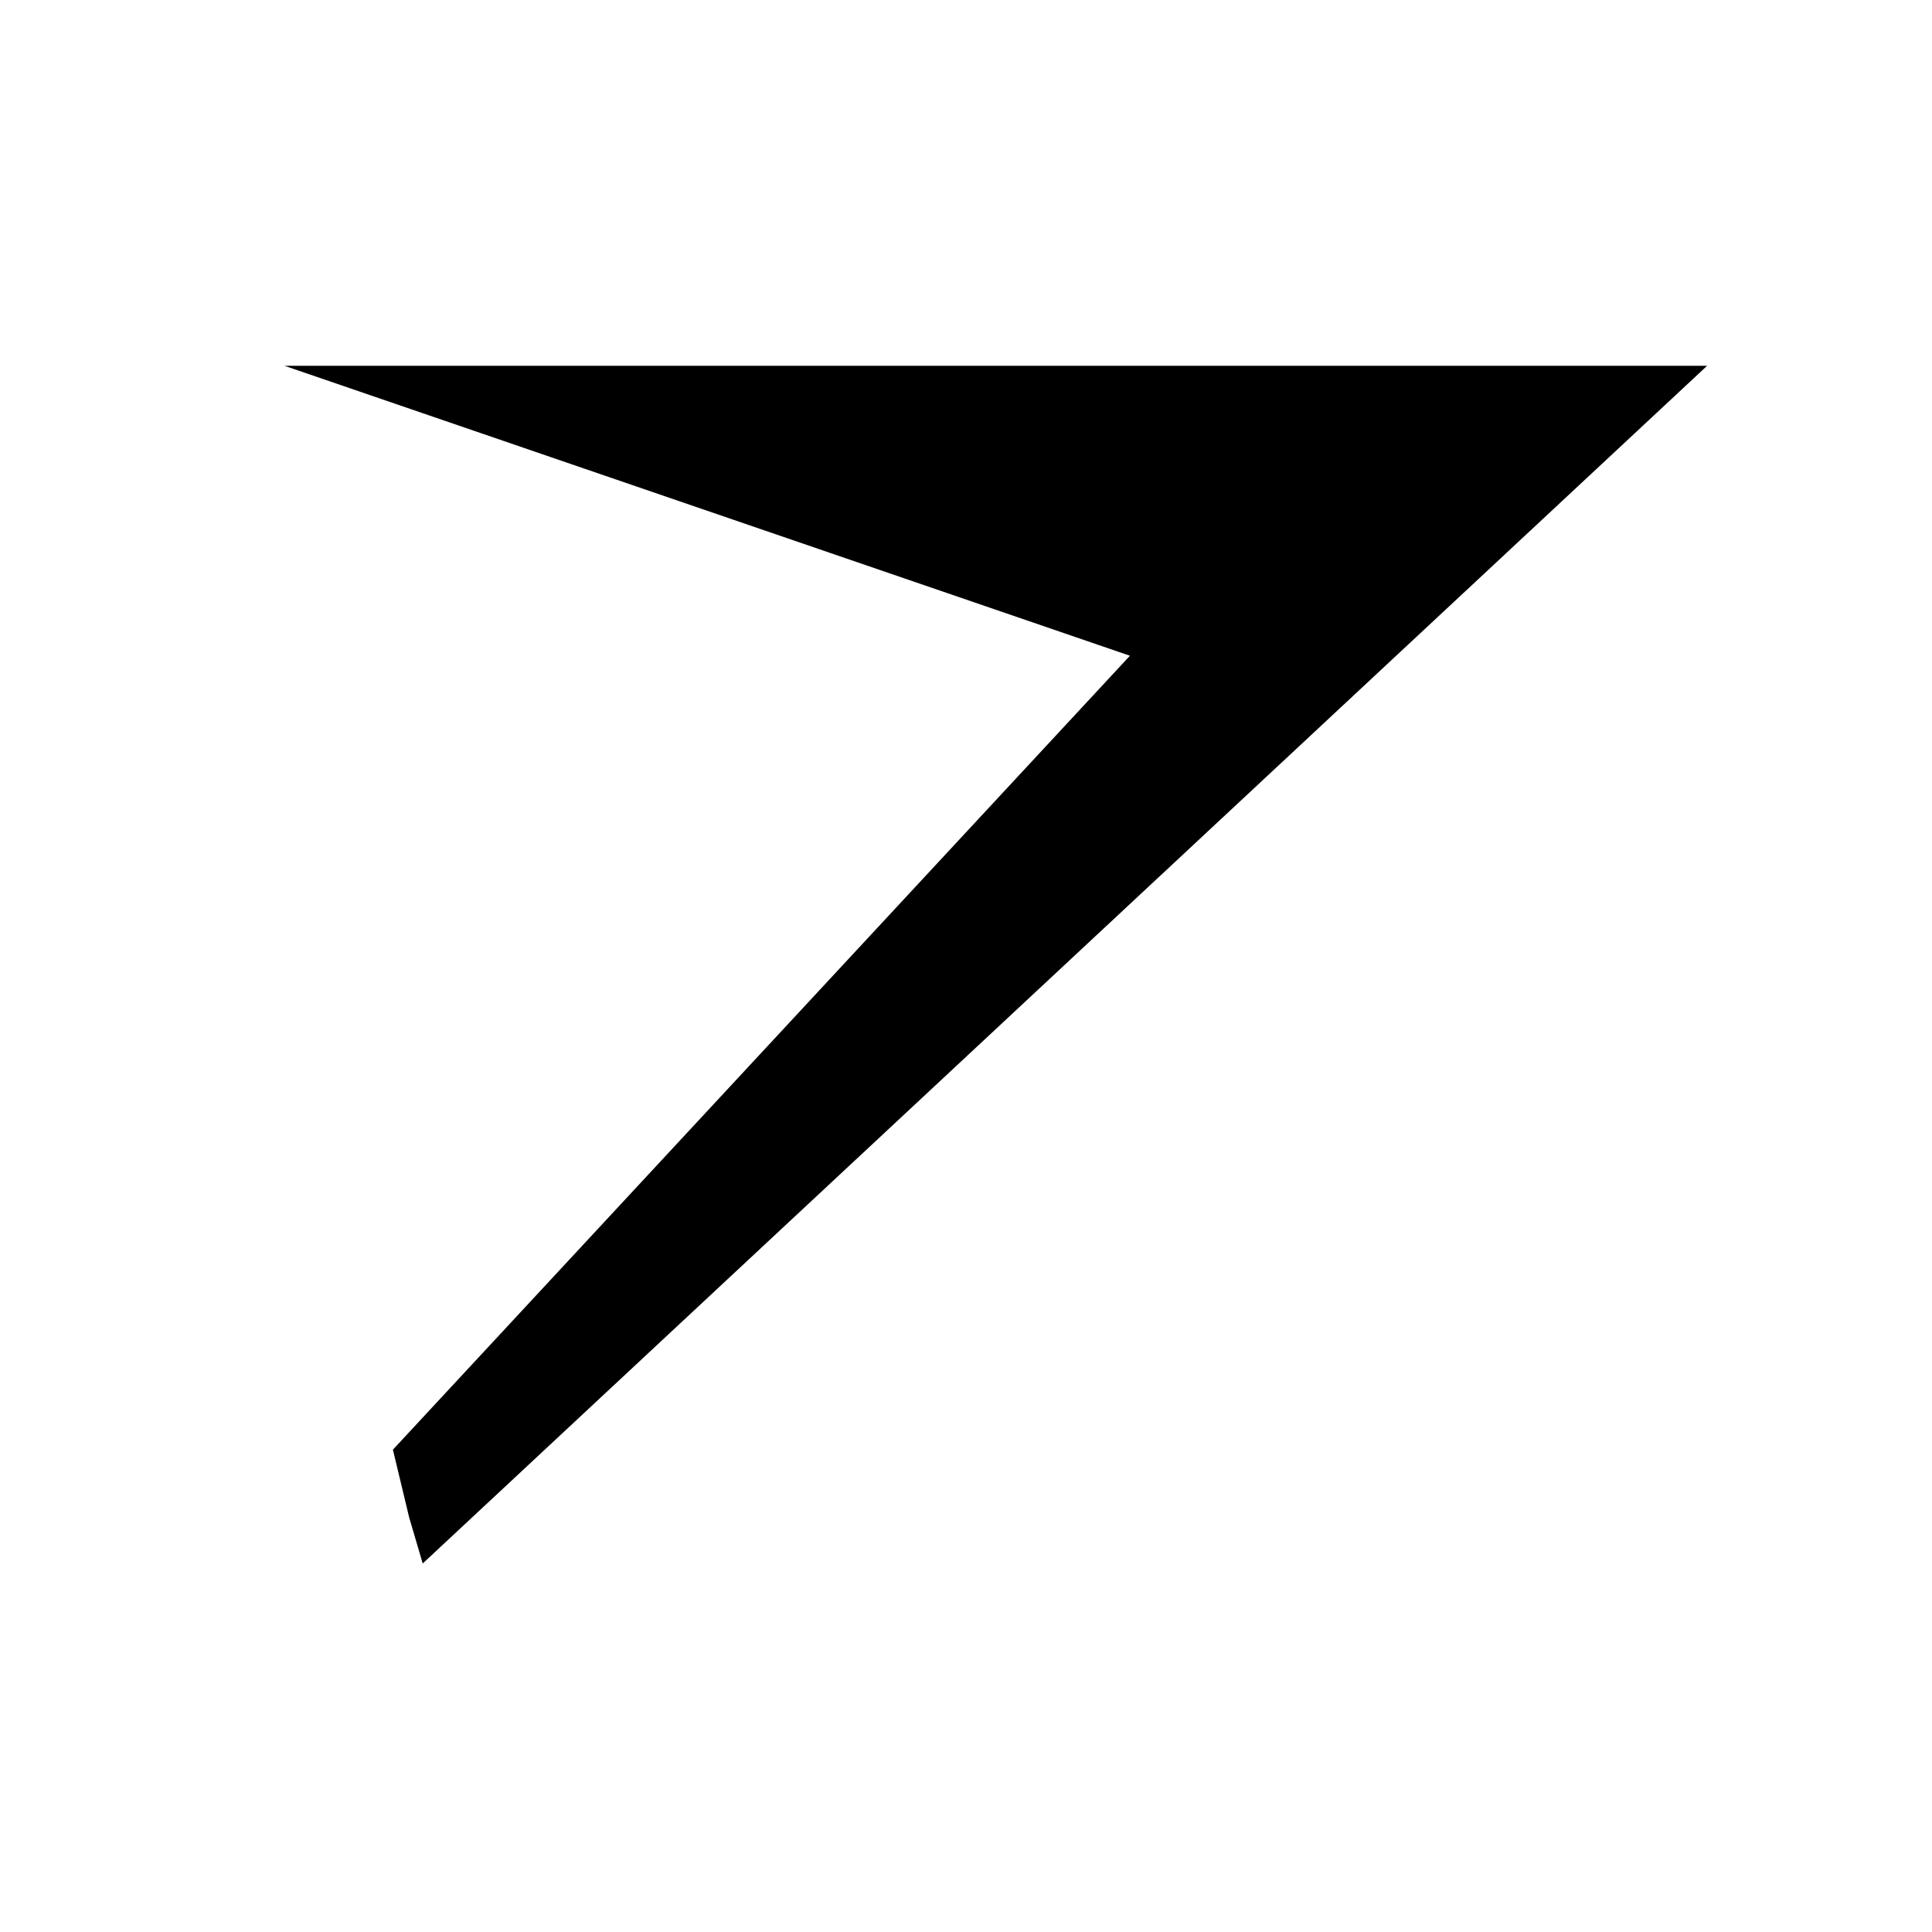 <?xml version="1.0" encoding="UTF-8" standalone="no"?>
<!-- Generator: Adobe Illustrator 10.0, SVG Export Plug-In . SVG Version: 3.0.0 Build 76)  -->

<svg
   xmlns:ns0="http://ns.adobe.com/SaveForWeb/1.0/"
   xmlns:ns="http://ns.adobe.com/Variables/1.0/"
   xmlns:i="http://ns.adobe.com/AdobeIllustrator/10.0/"
   xmlns:dc="http://purl.org/dc/elements/1.1/"
   xmlns:cc="http://creativecommons.org/ns#"
   xmlns:rdf="http://www.w3.org/1999/02/22-rdf-syntax-ns#"
   xmlns:svg="http://www.w3.org/2000/svg"
   xmlns="http://www.w3.org/2000/svg"
   xmlns:xlink="http://www.w3.org/1999/xlink"
   xmlns:sodipodi="http://sodipodi.sourceforge.net/DTD/sodipodi-0.dtd"
   xmlns:inkscape="http://www.inkscape.org/namespaces/inkscape"
   i:viewOrigin="157.6279 692.3721"
   i:rulerOrigin="0 0"
   i:pageBounds="0 850.3936 850.3936 0"
   width="534.75"
   height="534.75"
   viewBox="0 0 534.75 534.75"
   overflow="visible"
   enable-background="new 0 0 534.75 534.75"
   xml:space="preserve"
   id="svg2"
   version="1.1"
   inkscape:version="0.48.4 r"
   sodipodi:docname="Dyas.svg"><defs
     id="defs23" /><sodipodi:namedview
     pagecolor="#ffffff"
     bordercolor="#666666"
     borderopacity="1"
     objecttolerance="10"
     gridtolerance="10"
     guidetolerance="10"
     inkscape:pageopacity="0"
     inkscape:pageshadow="2"
     inkscape:window-width="640"
     inkscape:window-height="480"
     id="namedview21"
     showgrid="false"
     inkscape:zoom="0.441"
     inkscape:cx="267"
     inkscape:cy="267"
     inkscape:window-x="0"
     inkscape:window-y="0"
     inkscape:window-maximized="0"
     inkscape:current-layer="svg2" /><g
     id="Ebene_1"
     i:layer="yes"
     i:dimmedPercent="50"
     i:rgbTrio="#4F008000FFFF"><g
       id="g7"><g
         id="g9"><defs
           id="defs11"><path
             id="XMLID_1_"
             d="M0,0h534.75v534.75H0V0z" /></defs><clipPath
           id="XMLID_2_"><use
             xlink:href="#XMLID_1_"
             id="use15" /></clipPath><path
           i:knockout="Off"
           clip-path="url(#XMLID_2_)"
           fill-rule="evenodd"
           clip-rule="evenodd"
           d="M78.75,101.25H472.5L117,432.75      L113.25,420l-4.5-18.75l204-219.75L78.75,101.25z"
           id="path19" /></g></g></g></svg>